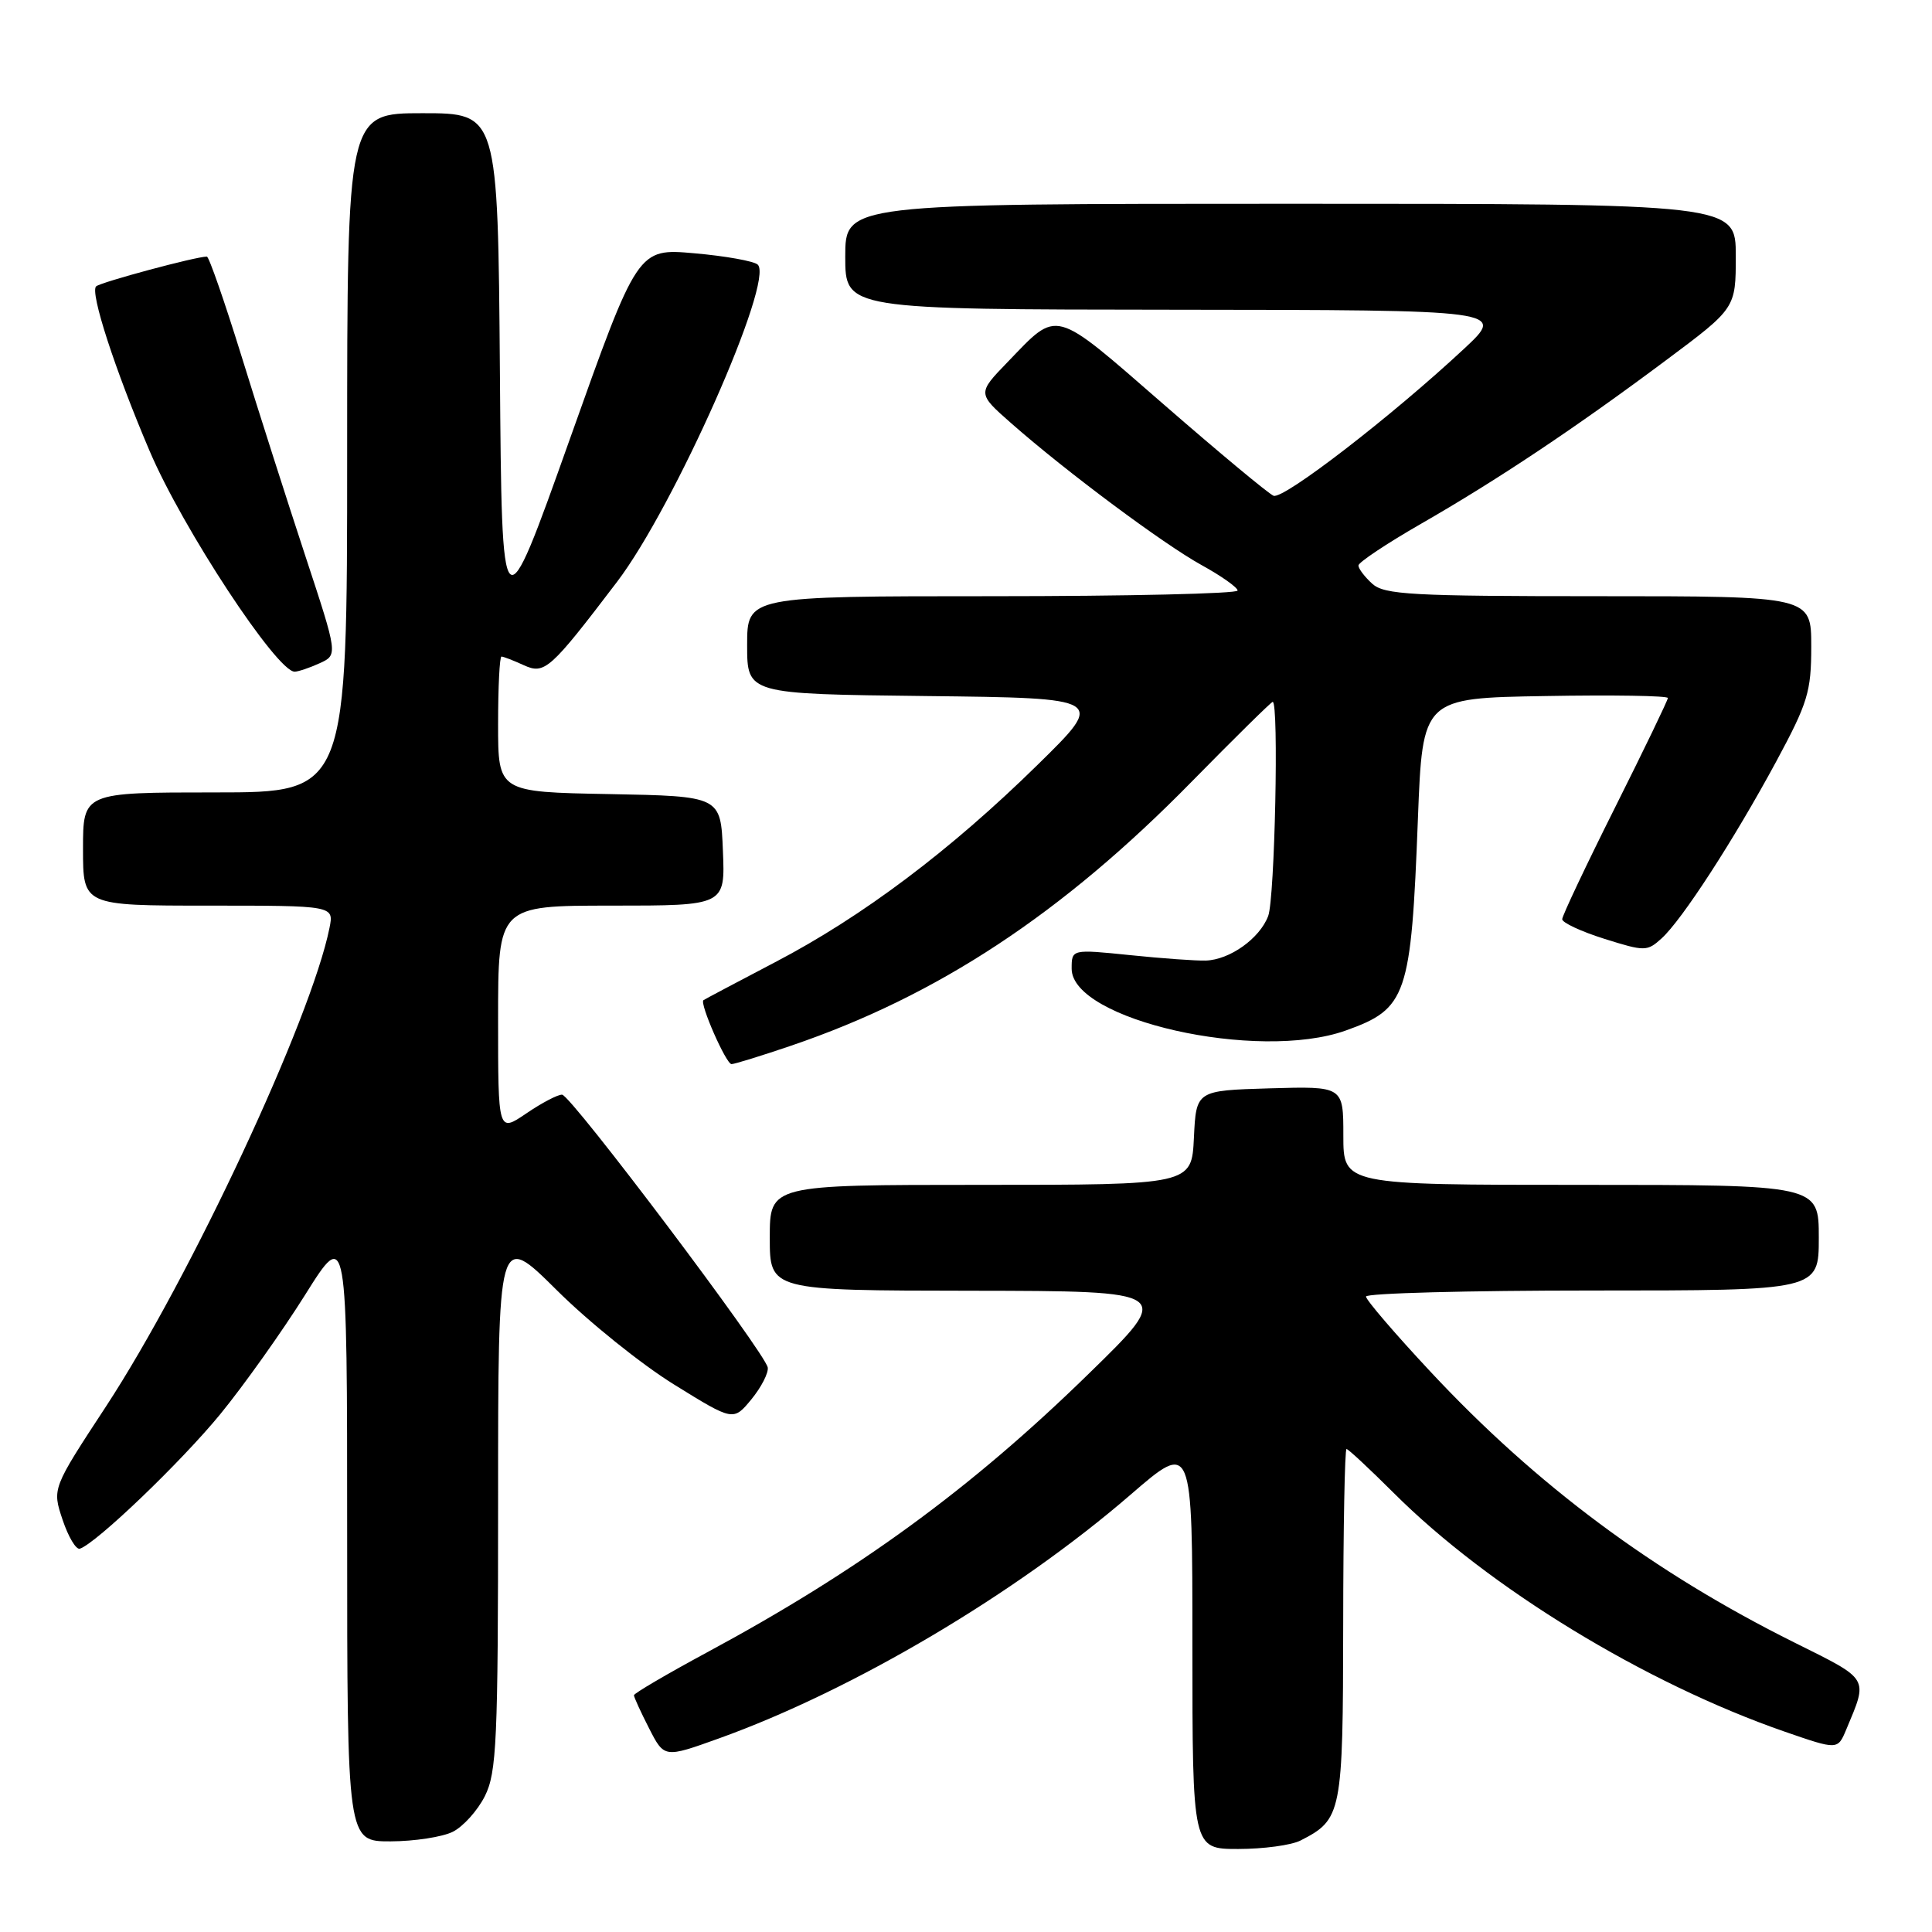 <?xml version="1.0" encoding="UTF-8" standalone="no"?>
<!DOCTYPE svg PUBLIC "-//W3C//DTD SVG 1.1//EN" "http://www.w3.org/Graphics/SVG/1.1/DTD/svg11.dtd" >
<svg xmlns="http://www.w3.org/2000/svg" xmlns:xlink="http://www.w3.org/1999/xlink" version="1.1" viewBox="0 0 256 256">
 <g >
 <path fill="currentColor"
d=" M 172.32 243.88 C 177.81 241.08 177.95 240.33 177.98 215.25 C 177.99 202.46 178.19 192.00 178.42 192.00 C 178.65 192.00 181.46 194.62 184.67 197.82 C 197.25 210.39 217.96 223.03 236.50 229.46 C 243.50 231.88 243.50 231.88 244.63 229.19 C 247.55 222.21 247.80 222.64 237.78 217.65 C 219.10 208.35 203.58 196.80 189.53 181.74 C 184.84 176.72 181.00 172.24 181.00 171.80 C 181.00 171.36 194.50 171.00 211.00 171.00 C 241.00 171.00 241.00 171.00 241.00 164.00 C 241.00 157.00 241.00 157.00 209.50 157.00 C 178.00 157.00 178.00 157.00 178.00 150.46 C 178.00 143.93 178.00 143.93 168.25 144.21 C 158.50 144.50 158.50 144.50 158.20 150.75 C 157.90 157.00 157.90 157.00 129.95 157.00 C 102.00 157.00 102.00 157.00 102.00 164.00 C 102.00 171.00 102.00 171.00 128.75 171.03 C 155.50 171.07 155.50 171.07 144.29 182.00 C 128.68 197.25 113.80 208.11 93.72 218.93 C 88.38 221.81 84.00 224.38 84.00 224.63 C 84.00 224.88 84.90 226.85 86.01 229.02 C 88.02 232.95 88.02 232.95 95.26 230.35 C 113.04 223.96 134.59 211.20 149.80 198.06 C 158.00 190.97 158.00 190.97 158.00 217.98 C 158.00 245.00 158.00 245.00 164.07 245.00 C 167.40 245.00 171.11 244.50 172.32 243.88 Z  M 60.00 242.72 C 61.38 242.03 63.29 239.90 64.25 237.99 C 65.81 234.86 66.00 230.79 66.00 198.87 C 66.00 163.24 66.00 163.24 73.75 170.93 C 78.01 175.17 85.03 180.81 89.34 183.47 C 97.17 188.32 97.17 188.32 99.57 185.41 C 100.88 183.81 101.85 181.91 101.73 181.20 C 101.38 179.24 75.66 145.10 74.48 145.05 C 73.92 145.02 71.78 146.14 69.73 147.54 C 66.00 150.07 66.00 150.07 66.00 135.04 C 66.00 120.00 66.00 120.00 81.04 120.00 C 96.09 120.00 96.09 120.00 95.79 112.75 C 95.50 105.50 95.50 105.50 80.75 105.22 C 66.00 104.95 66.00 104.95 66.00 95.97 C 66.00 91.04 66.20 87.00 66.45 87.00 C 66.70 87.00 68.03 87.51 69.40 88.14 C 72.17 89.40 72.88 88.77 81.76 77.10 C 89.34 67.15 102.64 37.15 100.40 35.06 C 99.90 34.60 96.12 33.92 92.00 33.56 C 84.50 32.90 84.50 32.90 75.50 58.20 C 66.50 83.50 66.50 83.50 66.24 49.25 C 65.97 15.00 65.97 15.00 55.99 15.00 C 46.00 15.00 46.00 15.00 46.00 60.00 C 46.00 105.00 46.00 105.00 28.50 105.00 C 11.00 105.00 11.00 105.00 11.00 112.50 C 11.00 120.00 11.00 120.00 27.62 120.00 C 44.25 120.00 44.25 120.00 43.66 122.95 C 41.25 134.98 25.24 169.26 14.04 186.37 C 6.91 197.24 6.91 197.24 8.29 201.37 C 9.05 203.64 10.08 205.37 10.58 205.21 C 12.73 204.52 24.00 193.72 29.20 187.37 C 32.30 183.58 37.35 176.48 40.42 171.59 C 46.00 162.69 46.00 162.69 46.00 203.35 C 46.00 244.00 46.00 244.00 51.75 243.99 C 54.91 243.98 58.62 243.41 60.00 242.72 Z  M 104.82 138.56 C 124.23 131.96 140.74 121.08 157.89 103.59 C 163.61 97.77 168.45 93.00 168.64 93.00 C 169.47 93.00 168.92 119.08 168.04 121.38 C 166.92 124.35 162.95 127.18 159.77 127.28 C 158.52 127.32 154.01 127.00 149.75 126.56 C 142.00 125.77 142.00 125.77 142.00 128.36 C 142.00 135.15 166.65 140.71 178.32 136.55 C 186.42 133.66 186.98 132.03 187.88 108.50 C 188.50 92.50 188.50 92.50 204.75 92.23 C 213.69 92.07 221.00 92.19 221.00 92.49 C 221.00 92.78 217.85 99.31 214.00 107.00 C 210.15 114.69 207.00 121.35 207.00 121.80 C 207.00 122.26 209.51 123.43 212.59 124.40 C 217.94 126.08 218.25 126.08 220.15 124.36 C 222.87 121.91 229.77 111.25 235.36 100.90 C 239.55 93.13 240.00 91.66 240.00 85.65 C 240.00 79.00 240.00 79.00 211.83 79.00 C 187.02 79.00 183.44 78.80 181.83 77.35 C 180.82 76.43 180.00 75.35 180.00 74.93 C 180.00 74.52 183.71 72.04 188.25 69.43 C 198.47 63.56 208.72 56.72 220.75 47.74 C 230.00 40.84 230.00 40.84 230.00 33.92 C 230.00 27.00 230.00 27.00 171.00 27.00 C 112.00 27.00 112.00 27.00 112.00 34.00 C 112.00 41.00 112.00 41.00 155.75 41.04 C 199.50 41.08 199.50 41.08 194.00 46.21 C 184.39 55.17 170.05 66.23 168.75 65.69 C 168.06 65.40 161.51 59.95 154.19 53.58 C 139.38 40.70 140.29 40.95 133.50 47.99 C 129.50 52.13 129.50 52.13 134.00 56.09 C 141.37 62.57 154.15 72.08 159.22 74.88 C 161.84 76.32 163.98 77.84 163.99 78.25 C 163.99 78.66 149.38 79.00 131.50 79.00 C 99.00 79.00 99.00 79.00 99.00 85.48 C 99.00 91.96 99.00 91.96 122.75 92.23 C 146.50 92.50 146.50 92.50 137.50 101.33 C 125.93 112.69 114.27 121.46 102.70 127.50 C 97.64 130.15 93.37 132.41 93.21 132.53 C 92.67 132.94 96.21 141.00 96.93 141.00 C 97.33 141.00 100.88 139.90 104.82 138.56 Z  M 42.34 87.89 C 44.78 86.78 44.78 86.78 40.45 73.64 C 38.07 66.41 34.27 54.54 32.02 47.25 C 29.76 39.96 27.69 34.00 27.41 34.00 C 25.94 34.00 13.39 37.38 12.74 37.94 C 11.89 38.70 15.22 48.96 19.83 59.77 C 24.19 70.01 36.68 89.00 39.04 89.00 C 39.51 89.00 41.00 88.50 42.34 87.89 Z "/>
</g>
</svg>
